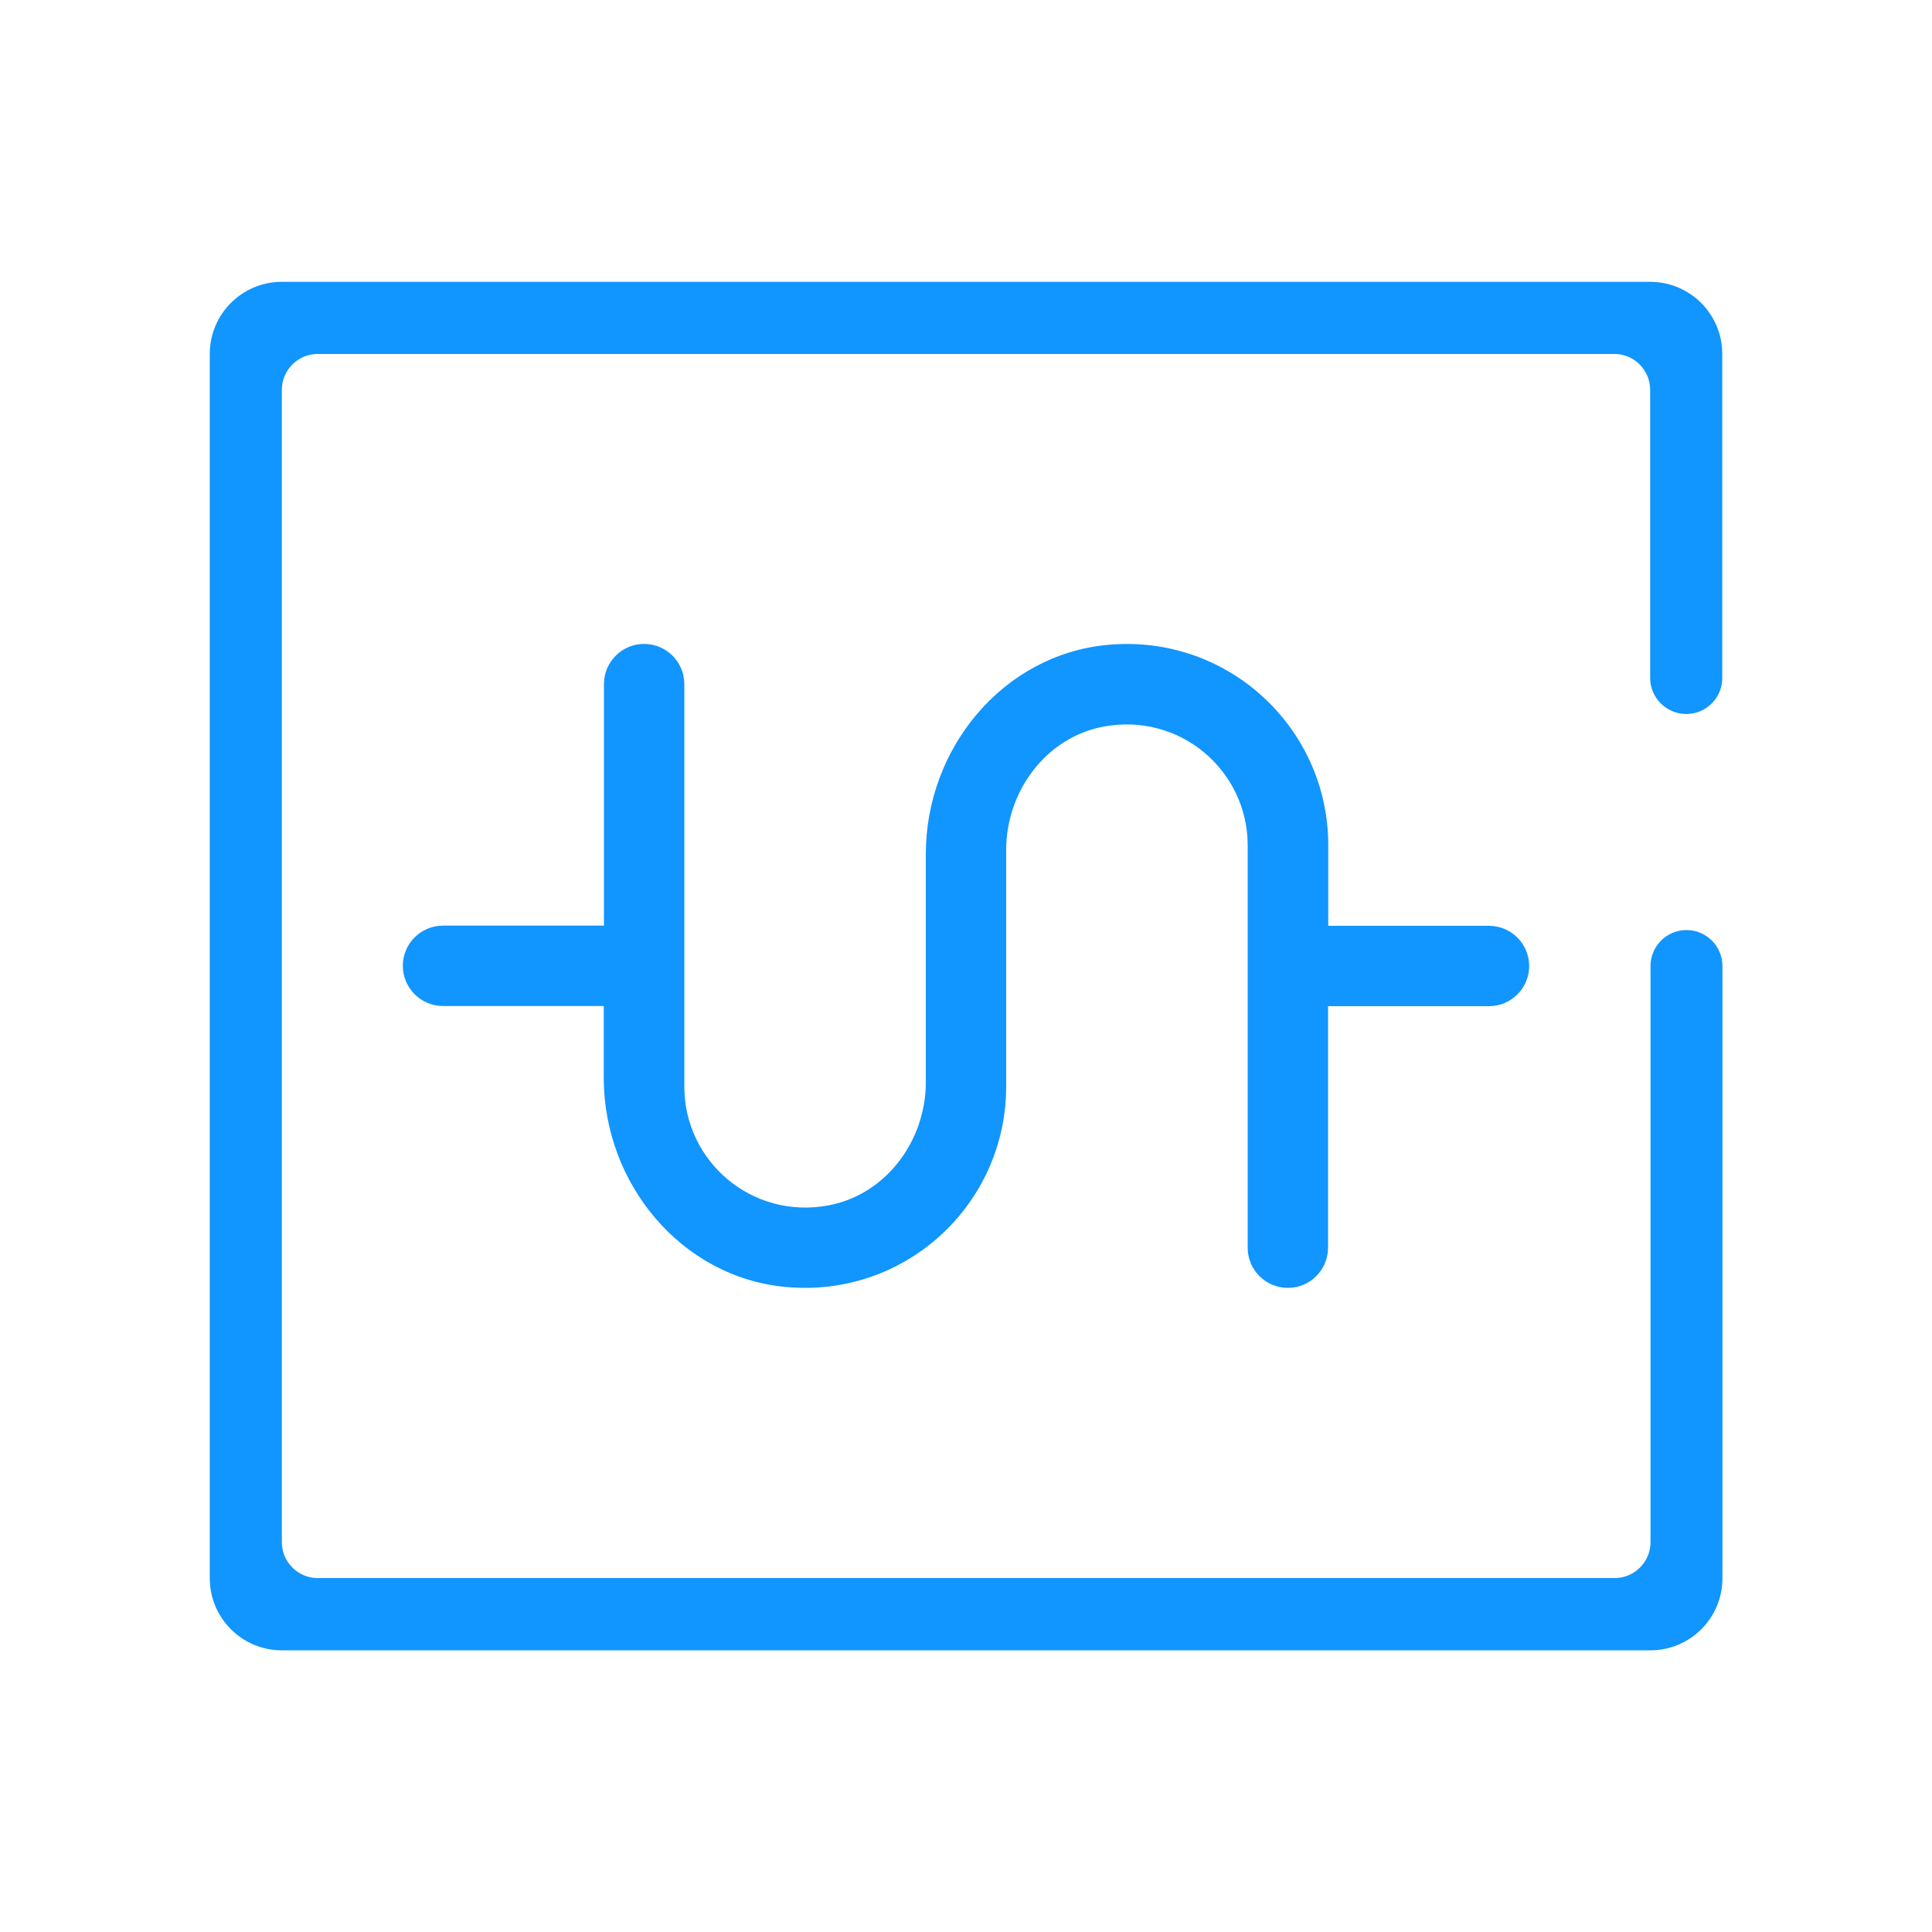 <?xml version="1.0" encoding="UTF-8"?>
<svg width="48px" height="48px" viewBox="0 0 48 48" version="1.1" xmlns="http://www.w3.org/2000/svg" xmlns:xlink="http://www.w3.org/1999/xlink">
    <title>固定资产</title>
    <g id="页面-1" stroke="none" stroke-width="1" fill="none" fill-rule="evenodd">
        <g id="TADS首页" transform="translate(-1256, -822)" fill-rule="nonzero">
            <g id="编组-3" transform="translate(190, 785)">
                <g id="icon_固定资产" transform="translate(1066, 37)">
                    <rect id="矩形" fill="#000000" opacity="0" x="0" y="0" width="48" height="48"></rect>
                    <path d="M41.896,17.739 C42.391,17.739 42.789,17.336 42.789,16.845 L42.789,8.793 C42.789,7.803 41.988,7.002 40.998,7.002 L7.002,7.002 C6.013,7.002 5.212,7.803 5.212,8.793 L5.212,39.212 C5.212,40.201 6.013,41.002 7.002,41.002 L41.002,41.002 C41.992,41.002 42.793,40.201 42.793,39.212 L42.793,24 C42.793,23.505 42.391,23.107 41.9,23.107 C41.405,23.107 41.007,23.51 41.007,24 L41.007,38.314 C41.007,38.809 40.604,39.207 40.113,39.207 L7.896,39.207 C7.401,39.207 7.002,38.805 7.002,38.314 L7.002,9.686 C7.002,9.192 7.405,8.793 7.896,8.793 L40.105,8.793 C40.6,8.793 40.998,9.196 40.998,9.686 L40.998,16.845 C40.998,17.336 41.401,17.739 41.896,17.739 Z" id="路径" fill="#1195FE"></path>
                    <path d="M30.998,24.998 L30.998,30.998 C30.998,31.552 31.448,31.997 31.997,31.997 C32.55,31.997 32.995,31.547 32.995,30.998 L32.995,24.998 L36.994,24.998 C37.547,24.998 37.992,24.548 37.992,24 C37.992,23.447 37.542,23.002 36.994,23.002 L33,23.002 L33,21 C33,18.075 30.492,15.741 27.511,16.022 C24.909,16.27 23.002,18.6 23.002,21.216 L23.002,26.883 C23.002,28.336 22.022,29.667 20.602,29.944 C18.684,30.314 17.002,28.852 17.002,27 L17.002,16.997 C17.002,16.444 16.552,15.998 16.003,15.998 C15.45,15.998 15.005,16.448 15.005,16.997 L15.005,22.997 L11.006,22.997 C10.453,22.997 10.008,23.447 10.008,23.995 C10.008,24.548 10.458,24.994 11.006,24.994 L15,24.994 L15,26.78 C15,29.391 16.908,31.725 19.509,31.973 C22.491,32.259 24.998,29.92 24.998,26.995 L24.998,21.117 C24.998,19.664 25.978,18.333 27.398,18.056 C29.316,17.686 30.998,19.148 30.998,21 L30.998,24.998 Z" id="路径" fill="#1195FE"></path>
                </g>
            </g>
        </g>
    </g>
</svg>